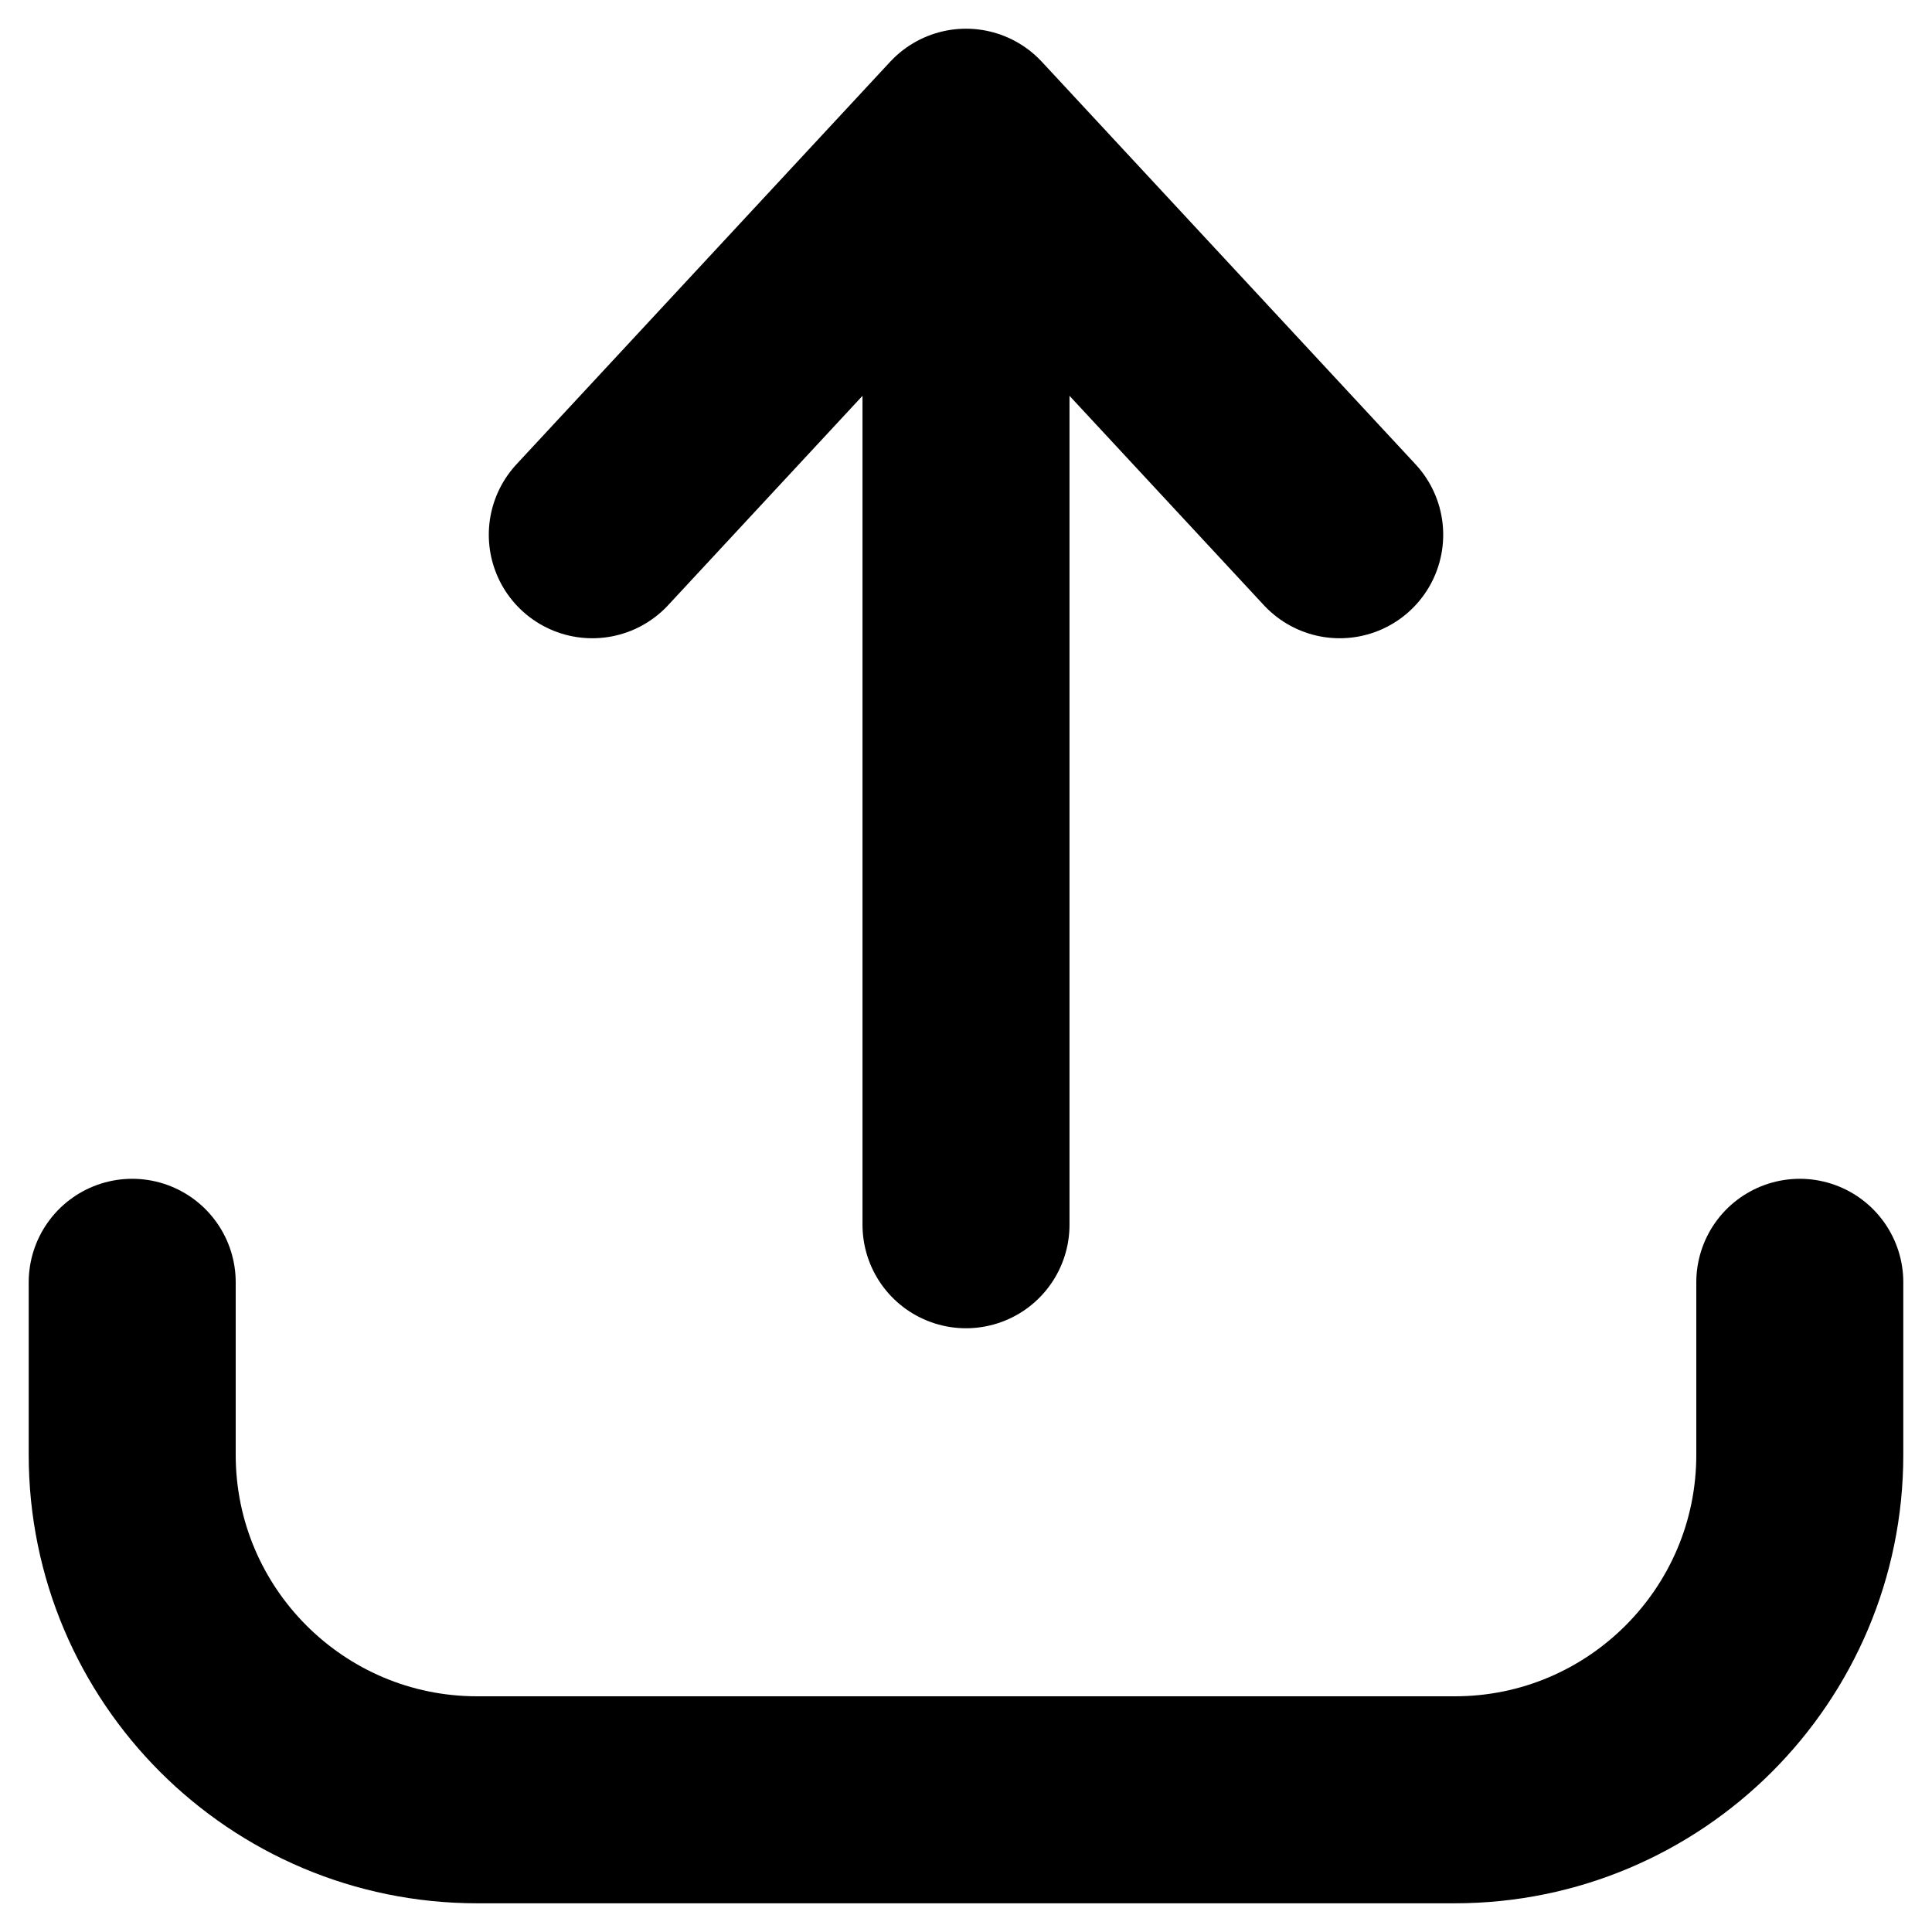 <svg viewBox="0 0 14 14" fill="none" xmlns="http://www.w3.org/2000/svg">
  <path
    d="M0.958 9.292V10.542C0.958 11.922 2.078 13.042 3.458 13.042H10.542C11.922 13.042 13.042 11.922 13.042 10.542V9.292"
    stroke="currentColor" stroke-width="1.5" stroke-linecap="round" stroke-linejoin="round" />
  <path d="M7 8.875L7 1.167" stroke="currentColor" stroke-width="1.5" stroke-linecap="round"
    stroke-linejoin="round" />
  <path d="M4.292 3.875L7 0.958L9.708 3.875" stroke="currentColor" stroke-width="1.5"
    stroke-linecap="round" stroke-linejoin="round" />
</svg>
